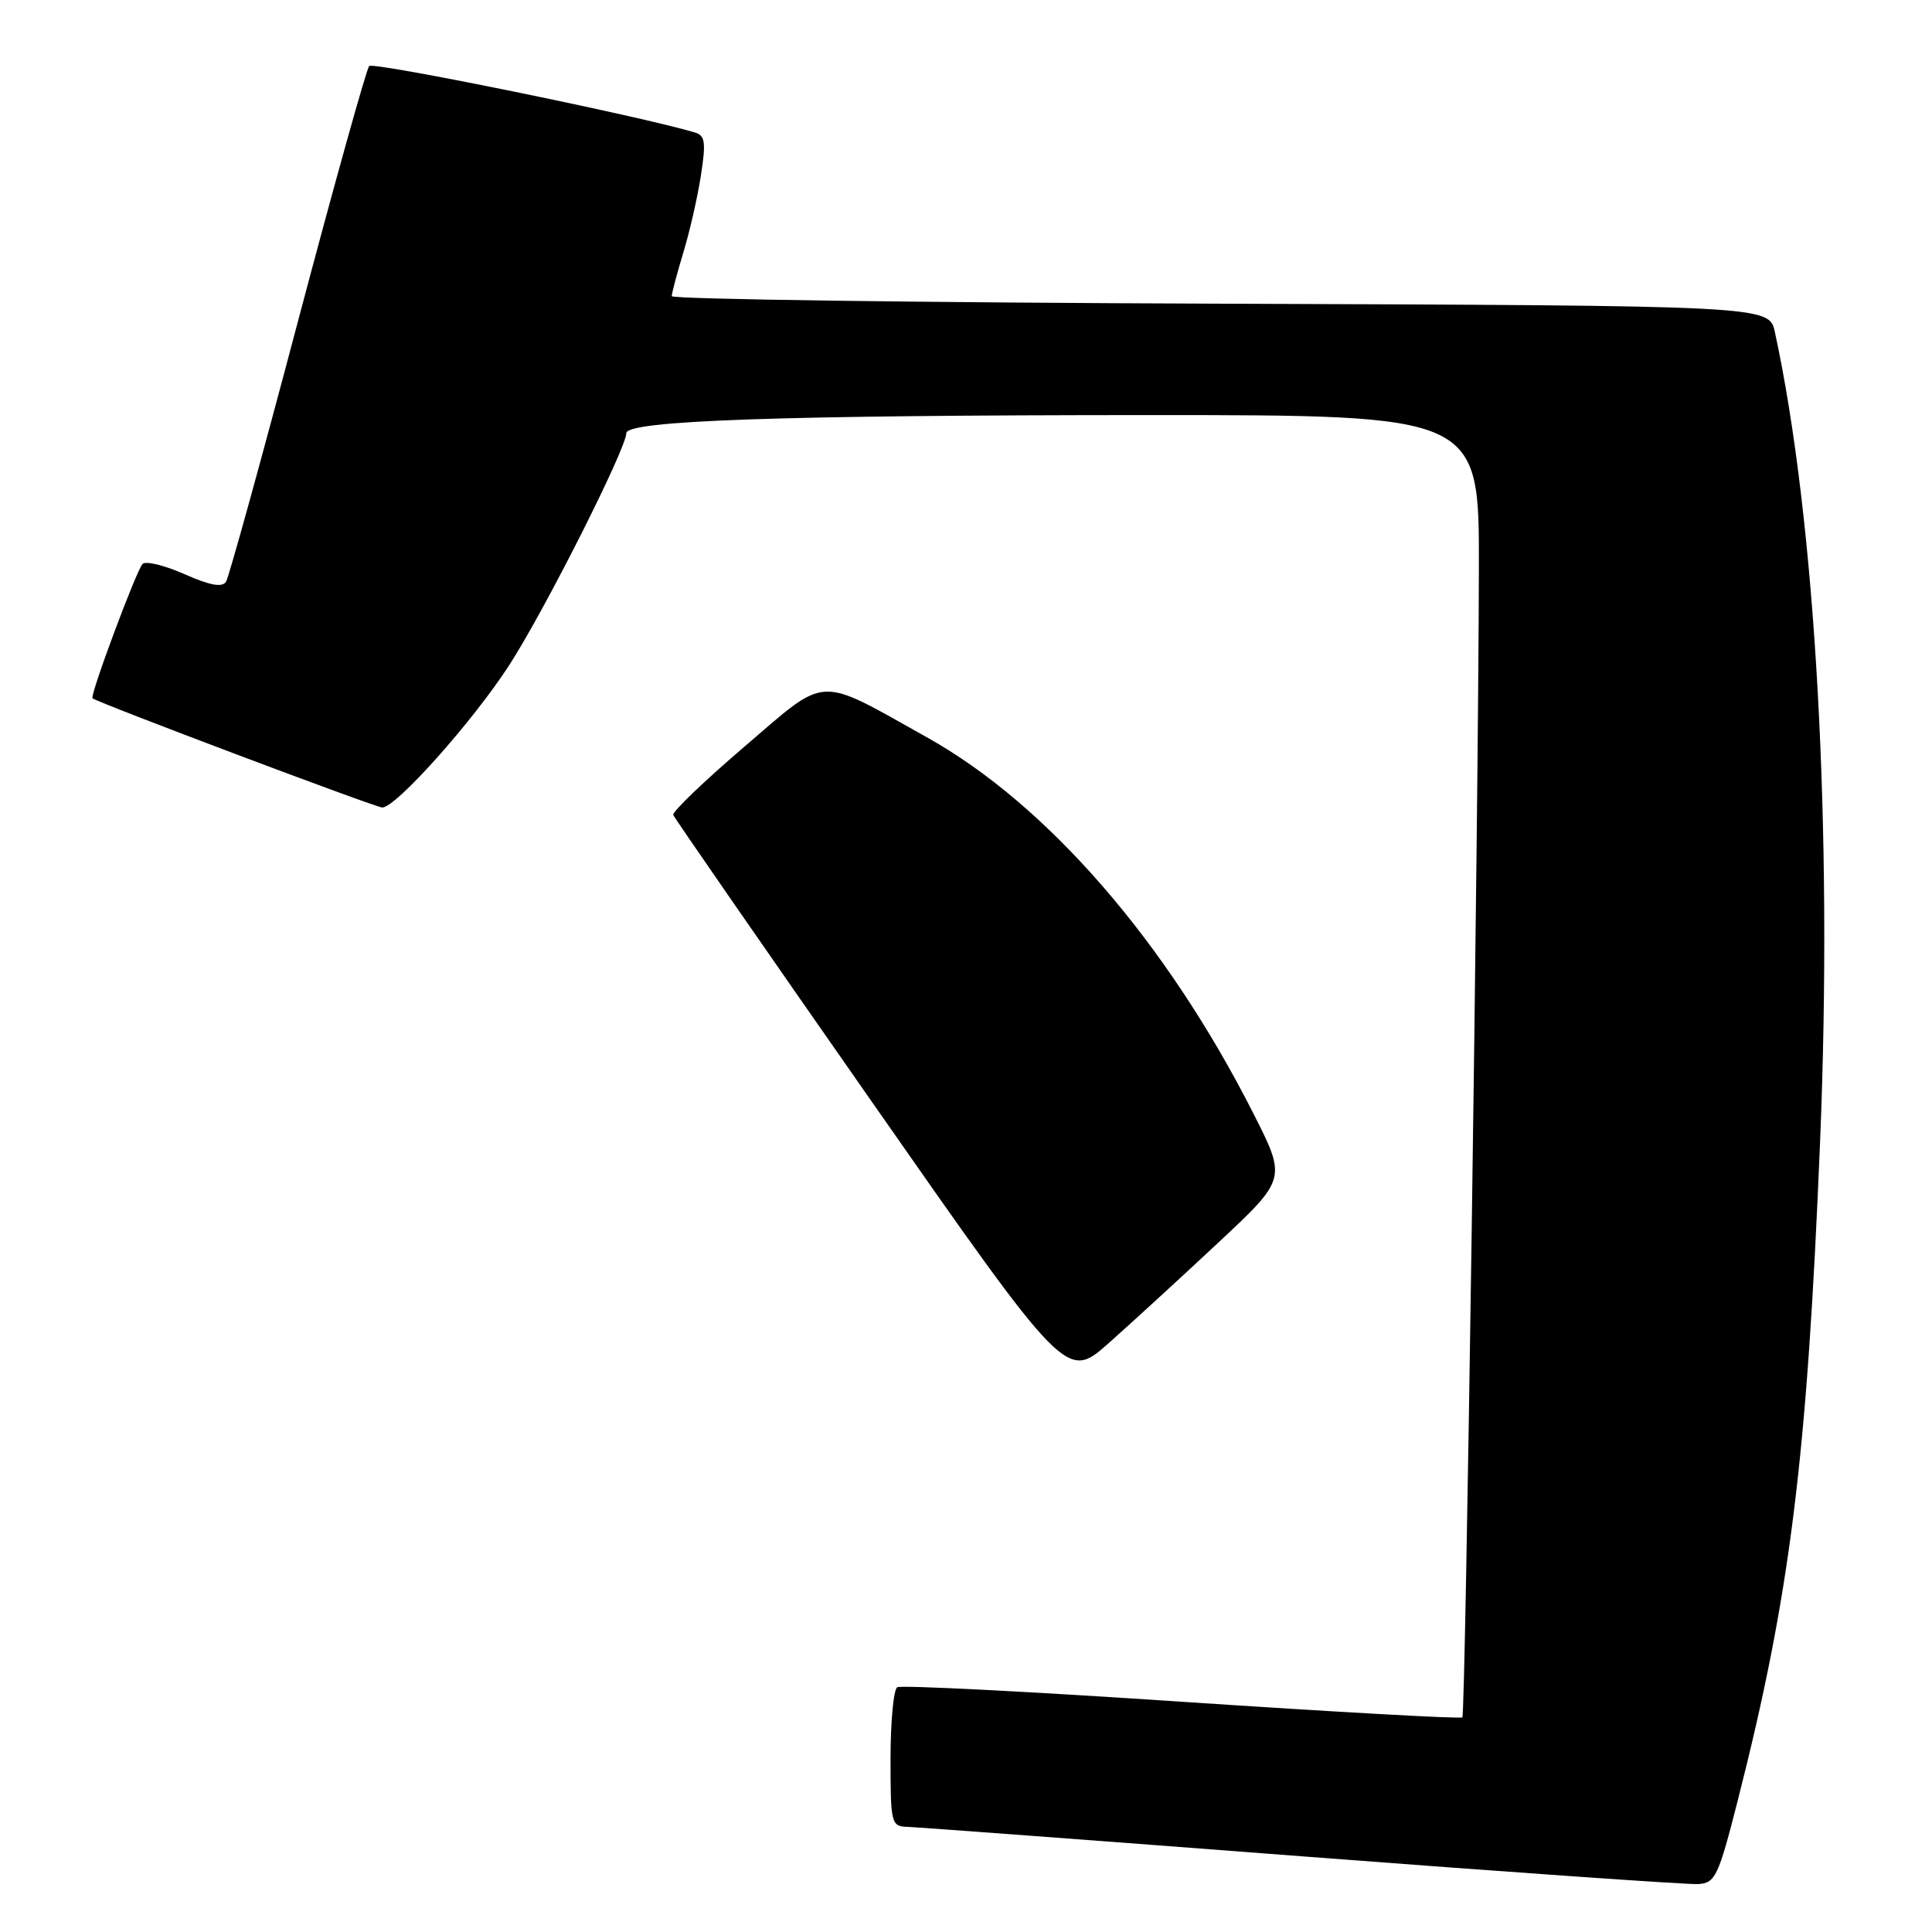 <?xml version="1.0" encoding="UTF-8" standalone="no"?>
<!DOCTYPE svg PUBLIC "-//W3C//DTD SVG 1.1//EN" "http://www.w3.org/Graphics/SVG/1.1/DTD/svg11.dtd" >
<svg xmlns="http://www.w3.org/2000/svg" xmlns:xlink="http://www.w3.org/1999/xlink" version="1.1" viewBox="0 0 256 256">
 <g >
 <path fill="currentColor"
d=" M 230.28 238.50 C 237.20 211.29 239.44 193.41 241.17 151.28 C 242.88 109.81 240.59 68.93 235.18 44.00 C 234.42 40.50 234.42 40.50 161.71 40.24 C 121.72 40.10 89.00 39.65 89.01 39.24 C 89.02 38.83 89.70 36.26 90.53 33.51 C 91.37 30.77 92.42 26.17 92.87 23.28 C 93.56 18.88 93.43 17.96 92.10 17.56 C 84.88 15.39 49.46 8.16 48.92 8.75 C 48.55 9.16 44.28 24.45 39.44 42.73 C 34.61 61.00 30.33 76.46 29.95 77.08 C 29.46 77.87 27.83 77.58 24.45 76.08 C 21.81 74.91 19.31 74.30 18.89 74.73 C 18.07 75.57 11.86 92.23 12.26 92.53 C 13.07 93.16 49.80 107.00 50.65 107.00 C 52.48 107.00 62.66 95.58 67.48 88.13 C 72.14 80.93 82.97 59.47 82.99 57.40 C 83.00 55.72 103.45 55.01 152.25 55.00 C 196.00 55.00 196.00 55.00 195.96 75.25 C 195.90 108.38 194.19 227.14 193.77 227.56 C 193.56 227.78 176.82 226.84 156.58 225.49 C 136.34 224.13 119.38 223.27 118.89 223.57 C 118.40 223.87 118.00 228.14 118.00 233.06 C 118.00 241.64 118.09 242.00 120.25 242.07 C 121.49 242.11 145.00 243.86 172.50 245.97 C 200.00 248.08 223.62 249.73 224.99 249.65 C 227.30 249.51 227.68 248.69 230.28 238.50 Z  M 161.48 164.61 C 170.47 156.20 170.47 156.20 166.07 147.52 C 154.54 124.79 138.76 106.61 122.84 97.71 C 108.09 89.47 109.80 89.38 98.61 98.96 C 93.28 103.52 89.05 107.58 89.21 107.99 C 89.37 108.40 101.16 125.43 115.41 145.83 C 141.32 182.92 141.32 182.92 146.91 177.97 C 149.98 175.24 156.54 169.23 161.48 164.61 Z "/>
</g>
</svg>